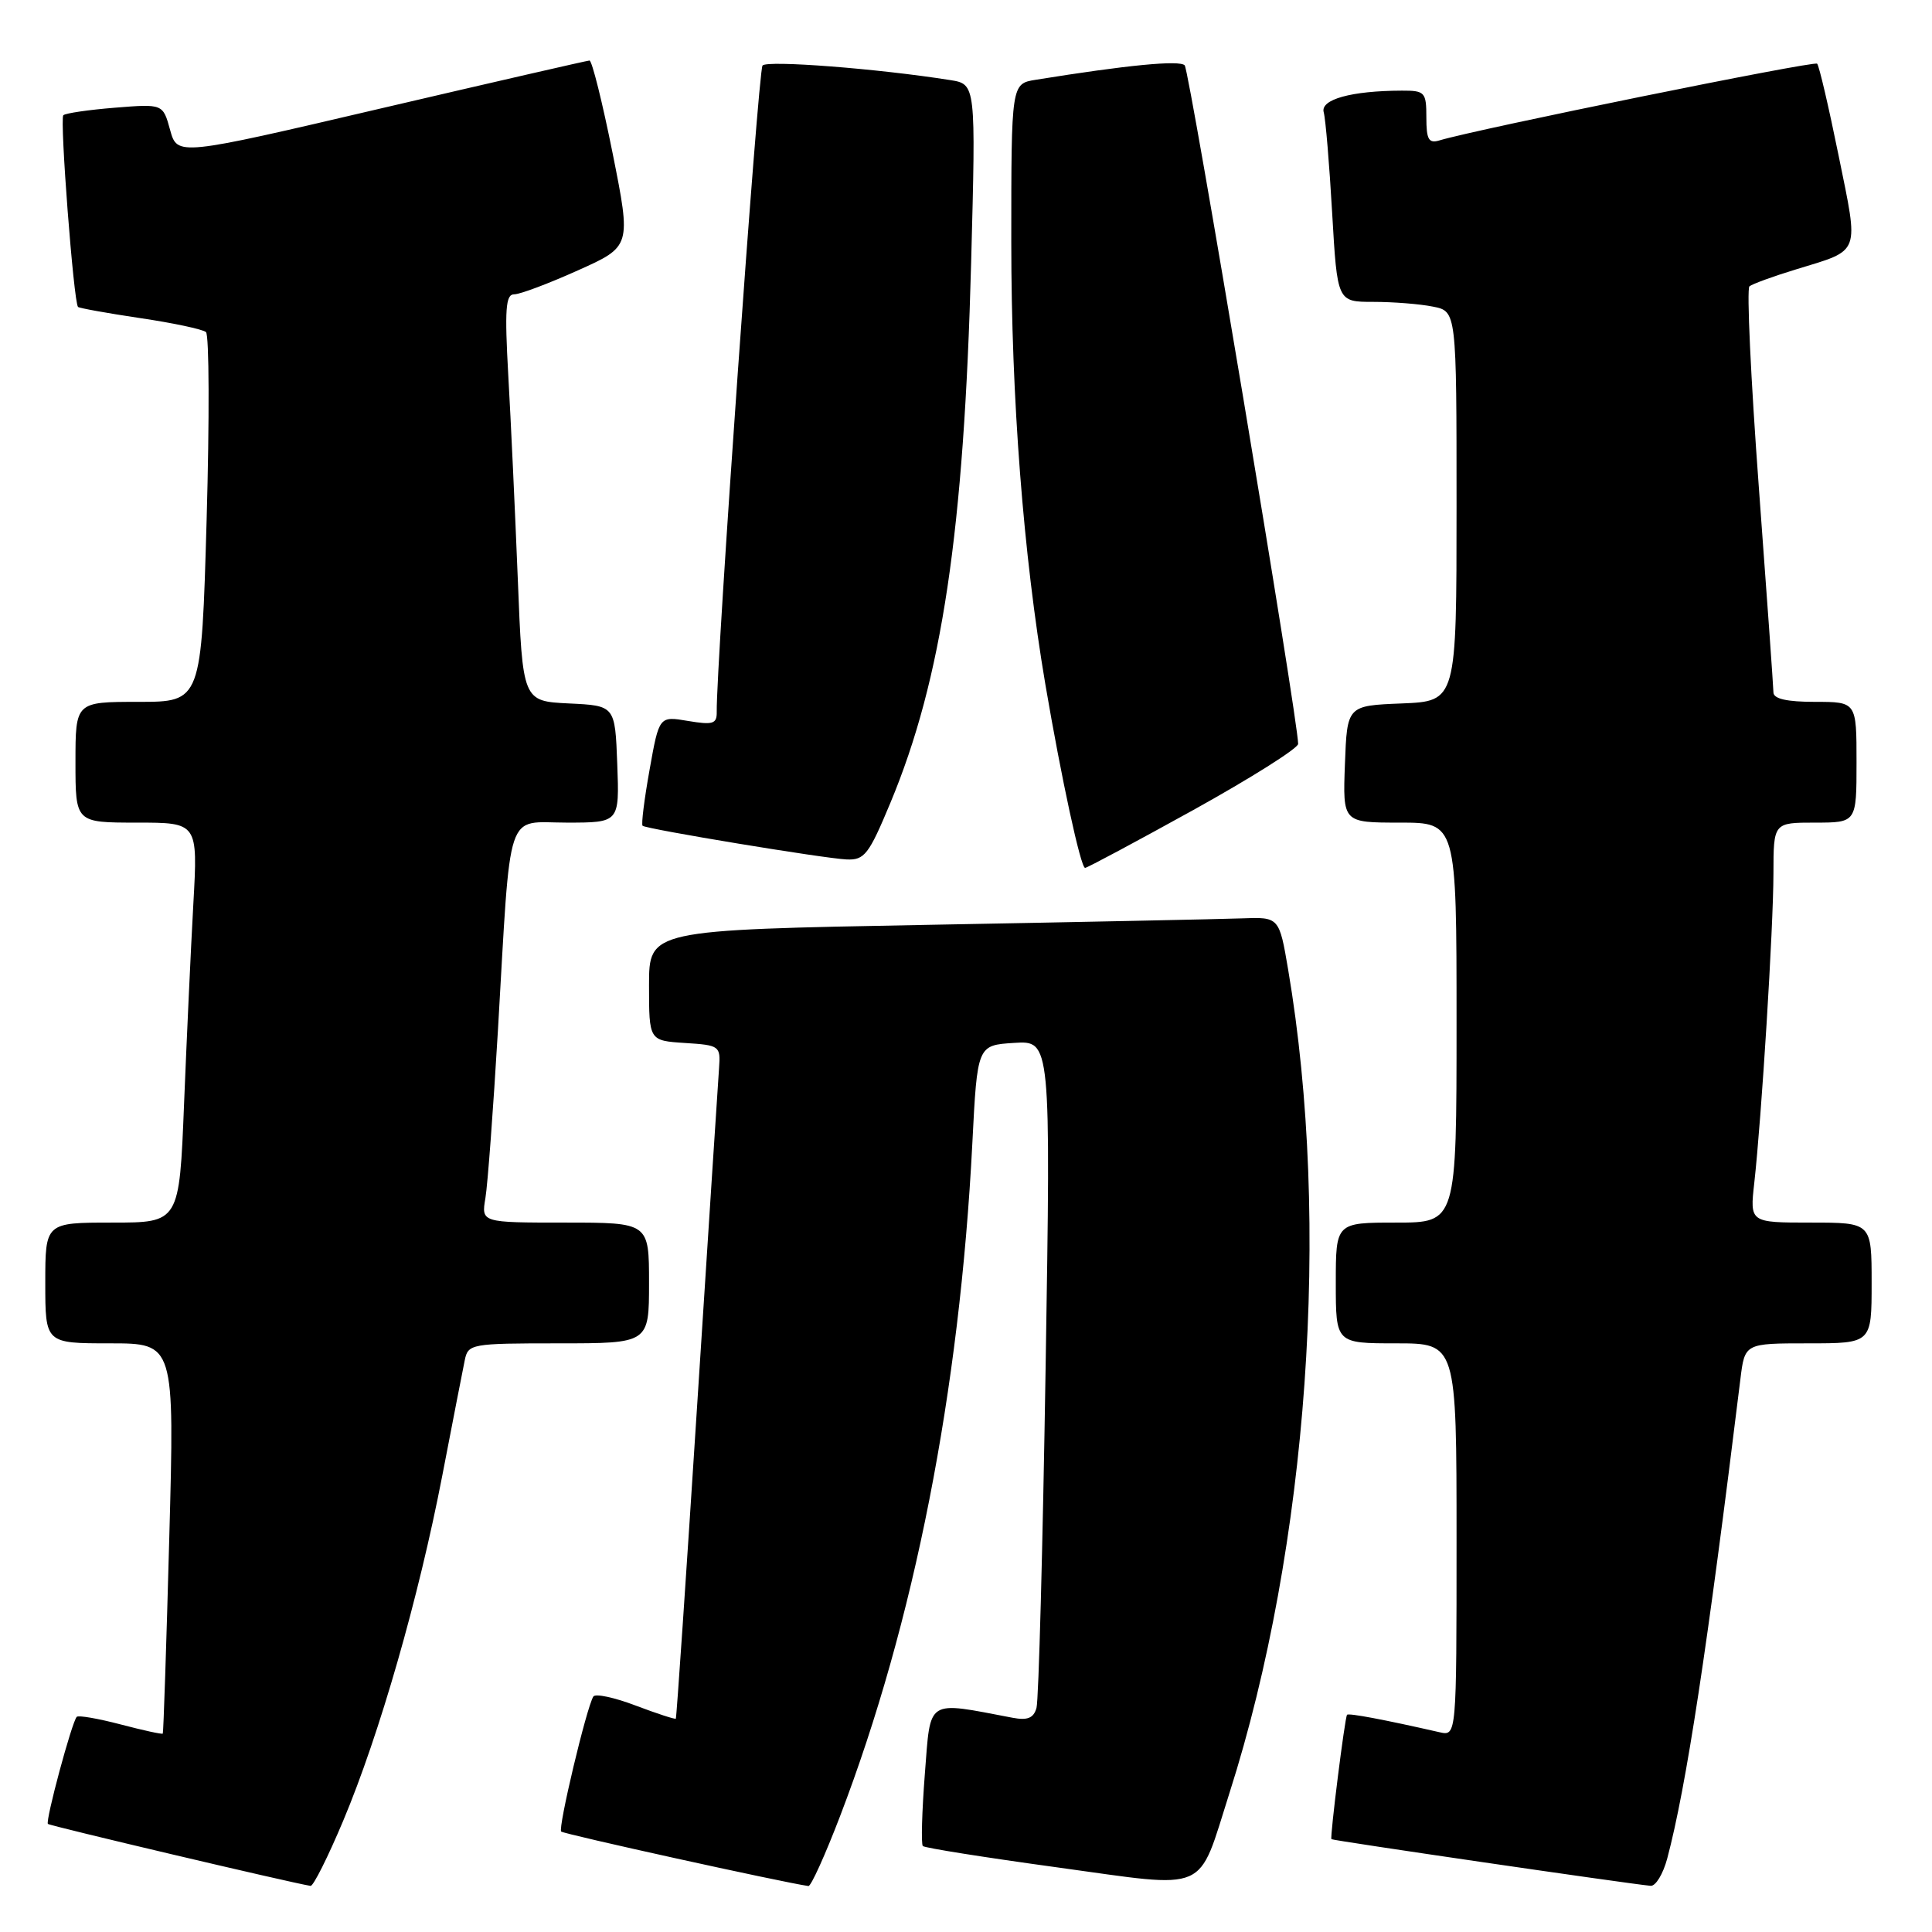 <?xml version="1.0" encoding="UTF-8" standalone="no"?>
<!DOCTYPE svg PUBLIC "-//W3C//DTD SVG 1.1//EN" "http://www.w3.org/Graphics/SVG/1.1/DTD/svg11.dtd" >
<svg xmlns="http://www.w3.org/2000/svg" xmlns:xlink="http://www.w3.org/1999/xlink" version="1.1" viewBox="0 0 256 256">
 <g >
 <path fill="currentColor"
d=" M 45.48 241.25 C 50.28 229.83 55.48 211.72 58.61 195.50 C 59.99 188.35 61.32 181.49 61.58 180.25 C 62.02 178.07 62.40 178.00 74.02 178.00 C 86.00 178.00 86.00 178.00 86.00 170.00 C 86.00 162.00 86.00 162.00 74.89 162.00 C 63.77 162.00 63.77 162.00 64.32 158.75 C 64.62 156.96 65.36 146.95 65.98 136.50 C 67.73 106.47 66.89 109.00 75.10 109.00 C 82.08 109.00 82.08 109.00 81.79 101.25 C 81.50 93.50 81.50 93.50 75.38 93.21 C 69.25 92.91 69.25 92.91 68.61 76.71 C 68.25 67.79 67.69 55.66 67.35 49.75 C 66.86 40.99 67.00 39.00 68.12 39.00 C 68.88 39.01 72.68 37.58 76.57 35.83 C 83.64 32.66 83.64 32.66 81.18 20.33 C 79.82 13.55 78.44 8.01 78.11 8.02 C 77.77 8.04 65.35 10.89 50.50 14.36 C 23.50 20.68 23.50 20.68 22.54 17.22 C 21.59 13.76 21.59 13.76 15.24 14.27 C 11.75 14.55 8.67 15.00 8.39 15.27 C 7.90 15.77 9.76 40.09 10.34 40.67 C 10.50 40.83 14.21 41.50 18.57 42.15 C 22.93 42.79 26.85 43.63 27.29 44.00 C 27.72 44.37 27.76 55.55 27.38 68.84 C 26.69 93.00 26.69 93.00 18.34 93.00 C 10.00 93.00 10.00 93.00 10.00 101.00 C 10.00 109.00 10.00 109.00 18.11 109.00 C 26.22 109.00 26.22 109.00 25.62 119.75 C 25.29 125.66 24.74 137.59 24.39 146.25 C 23.76 162.00 23.76 162.00 14.88 162.00 C 6.00 162.00 6.00 162.00 6.00 170.00 C 6.00 178.00 6.00 178.00 14.56 178.00 C 23.13 178.00 23.13 178.00 22.43 203.75 C 22.05 217.91 21.66 229.60 21.57 229.71 C 21.48 229.83 18.97 229.28 16.00 228.50 C 13.03 227.72 10.40 227.26 10.17 227.49 C 9.53 228.13 5.98 241.32 6.35 241.68 C 6.61 241.94 38.47 249.46 41.15 249.89 C 41.51 249.95 43.46 246.06 45.48 241.25 Z  M 111.31 240.66 C 121.14 214.98 127.16 184.35 128.84 151.50 C 129.50 138.50 129.50 138.50 134.37 138.19 C 139.24 137.88 139.24 137.88 138.55 181.19 C 138.17 205.01 137.63 225.31 137.34 226.31 C 136.96 227.66 136.15 227.99 134.16 227.61 C 122.62 225.42 123.34 224.96 122.55 235.02 C 122.16 240.05 122.04 244.37 122.28 244.61 C 122.52 244.86 130.55 246.13 140.11 247.44 C 160.51 250.24 158.61 251.06 162.93 237.52 C 173.34 204.89 176.38 162.07 170.69 128.50 C 169.50 121.50 169.50 121.50 164.50 121.69 C 161.75 121.79 142.96 122.18 122.75 122.55 C 86.00 123.23 86.00 123.23 86.00 130.56 C 86.00 137.89 86.00 137.89 90.75 138.20 C 95.35 138.49 95.49 138.59 95.28 141.50 C 95.16 143.15 93.86 163.18 92.39 186.00 C 90.92 208.82 89.65 227.60 89.55 227.73 C 89.46 227.85 87.07 227.07 84.24 226.00 C 81.41 224.92 78.88 224.38 78.62 224.80 C 77.71 226.27 73.91 242.24 74.36 242.69 C 74.70 243.03 103.63 249.41 107.12 249.91 C 107.46 249.96 109.34 245.80 111.31 240.66 Z  M 220.92 246.25 C 223.44 236.76 226.22 218.49 230.61 182.75 C 231.19 178.00 231.19 178.00 239.59 178.00 C 248.00 178.00 248.00 178.00 248.00 170.00 C 248.00 162.00 248.00 162.00 239.93 162.00 C 231.86 162.00 231.86 162.00 232.45 156.75 C 233.42 148.04 234.98 122.95 234.99 115.75 C 235.00 109.00 235.00 109.00 240.50 109.00 C 246.00 109.00 246.00 109.00 246.00 101.00 C 246.00 93.00 246.00 93.00 240.50 93.00 C 236.77 93.00 235.00 92.60 234.99 91.75 C 234.98 91.06 234.11 78.80 233.05 64.50 C 231.99 50.20 231.43 38.25 231.81 37.94 C 232.19 37.63 234.97 36.61 238.00 35.69 C 246.64 33.04 246.32 33.88 243.63 20.64 C 242.32 14.19 241.04 8.70 240.78 8.44 C 240.37 8.03 195.64 17.12 190.75 18.60 C 189.31 19.04 189.00 18.50 189.00 15.57 C 189.00 12.21 188.81 12.00 185.75 12.01 C 179.04 12.03 174.92 13.18 175.40 14.88 C 175.65 15.77 176.15 21.79 176.52 28.25 C 177.20 40.00 177.20 40.00 181.97 40.00 C 184.60 40.00 188.16 40.28 189.88 40.63 C 193.00 41.25 193.00 41.25 193.00 67.08 C 193.00 92.91 193.00 92.91 185.75 93.21 C 178.50 93.50 178.50 93.50 178.21 101.25 C 177.92 109.00 177.92 109.00 185.46 109.00 C 193.00 109.00 193.00 109.00 193.00 135.50 C 193.00 162.00 193.00 162.00 185.00 162.00 C 177.00 162.00 177.00 162.00 177.00 170.00 C 177.00 178.00 177.00 178.00 185.00 178.00 C 193.00 178.00 193.00 178.00 193.00 204.02 C 193.00 230.04 193.00 230.04 190.75 229.53 C 183.33 227.84 178.70 226.97 178.49 227.22 C 178.20 227.56 176.21 243.41 176.42 243.70 C 176.55 243.88 215.50 249.57 218.71 249.88 C 219.38 249.95 220.37 248.31 220.92 246.25 Z  M 158.14 107.32 C 165.76 103.09 172.00 99.16 172.01 98.57 C 172.04 95.61 157.62 9.38 156.98 8.66 C 156.33 7.94 149.34 8.62 137.25 10.57 C 134.00 11.09 134.00 11.09 134.00 32.07 C 134.00 52.83 135.59 73.44 138.52 90.71 C 140.64 103.16 143.20 115.00 143.78 115.00 C 144.05 115.00 150.51 111.54 158.14 107.32 Z  M 117.99 106.36 C 124.82 89.97 127.74 70.42 128.68 34.82 C 129.31 11.15 129.31 11.15 125.90 10.61 C 116.31 9.09 101.66 7.96 101.04 8.68 C 100.46 9.35 94.89 88.10 94.97 94.34 C 95.00 95.92 94.46 96.08 91.17 95.53 C 87.34 94.88 87.34 94.88 86.07 102.01 C 85.37 105.92 84.95 109.26 85.15 109.42 C 85.70 109.87 109.19 113.75 112.16 113.88 C 114.55 113.99 115.12 113.25 117.99 106.36 Z "/>
</g>
</svg>
